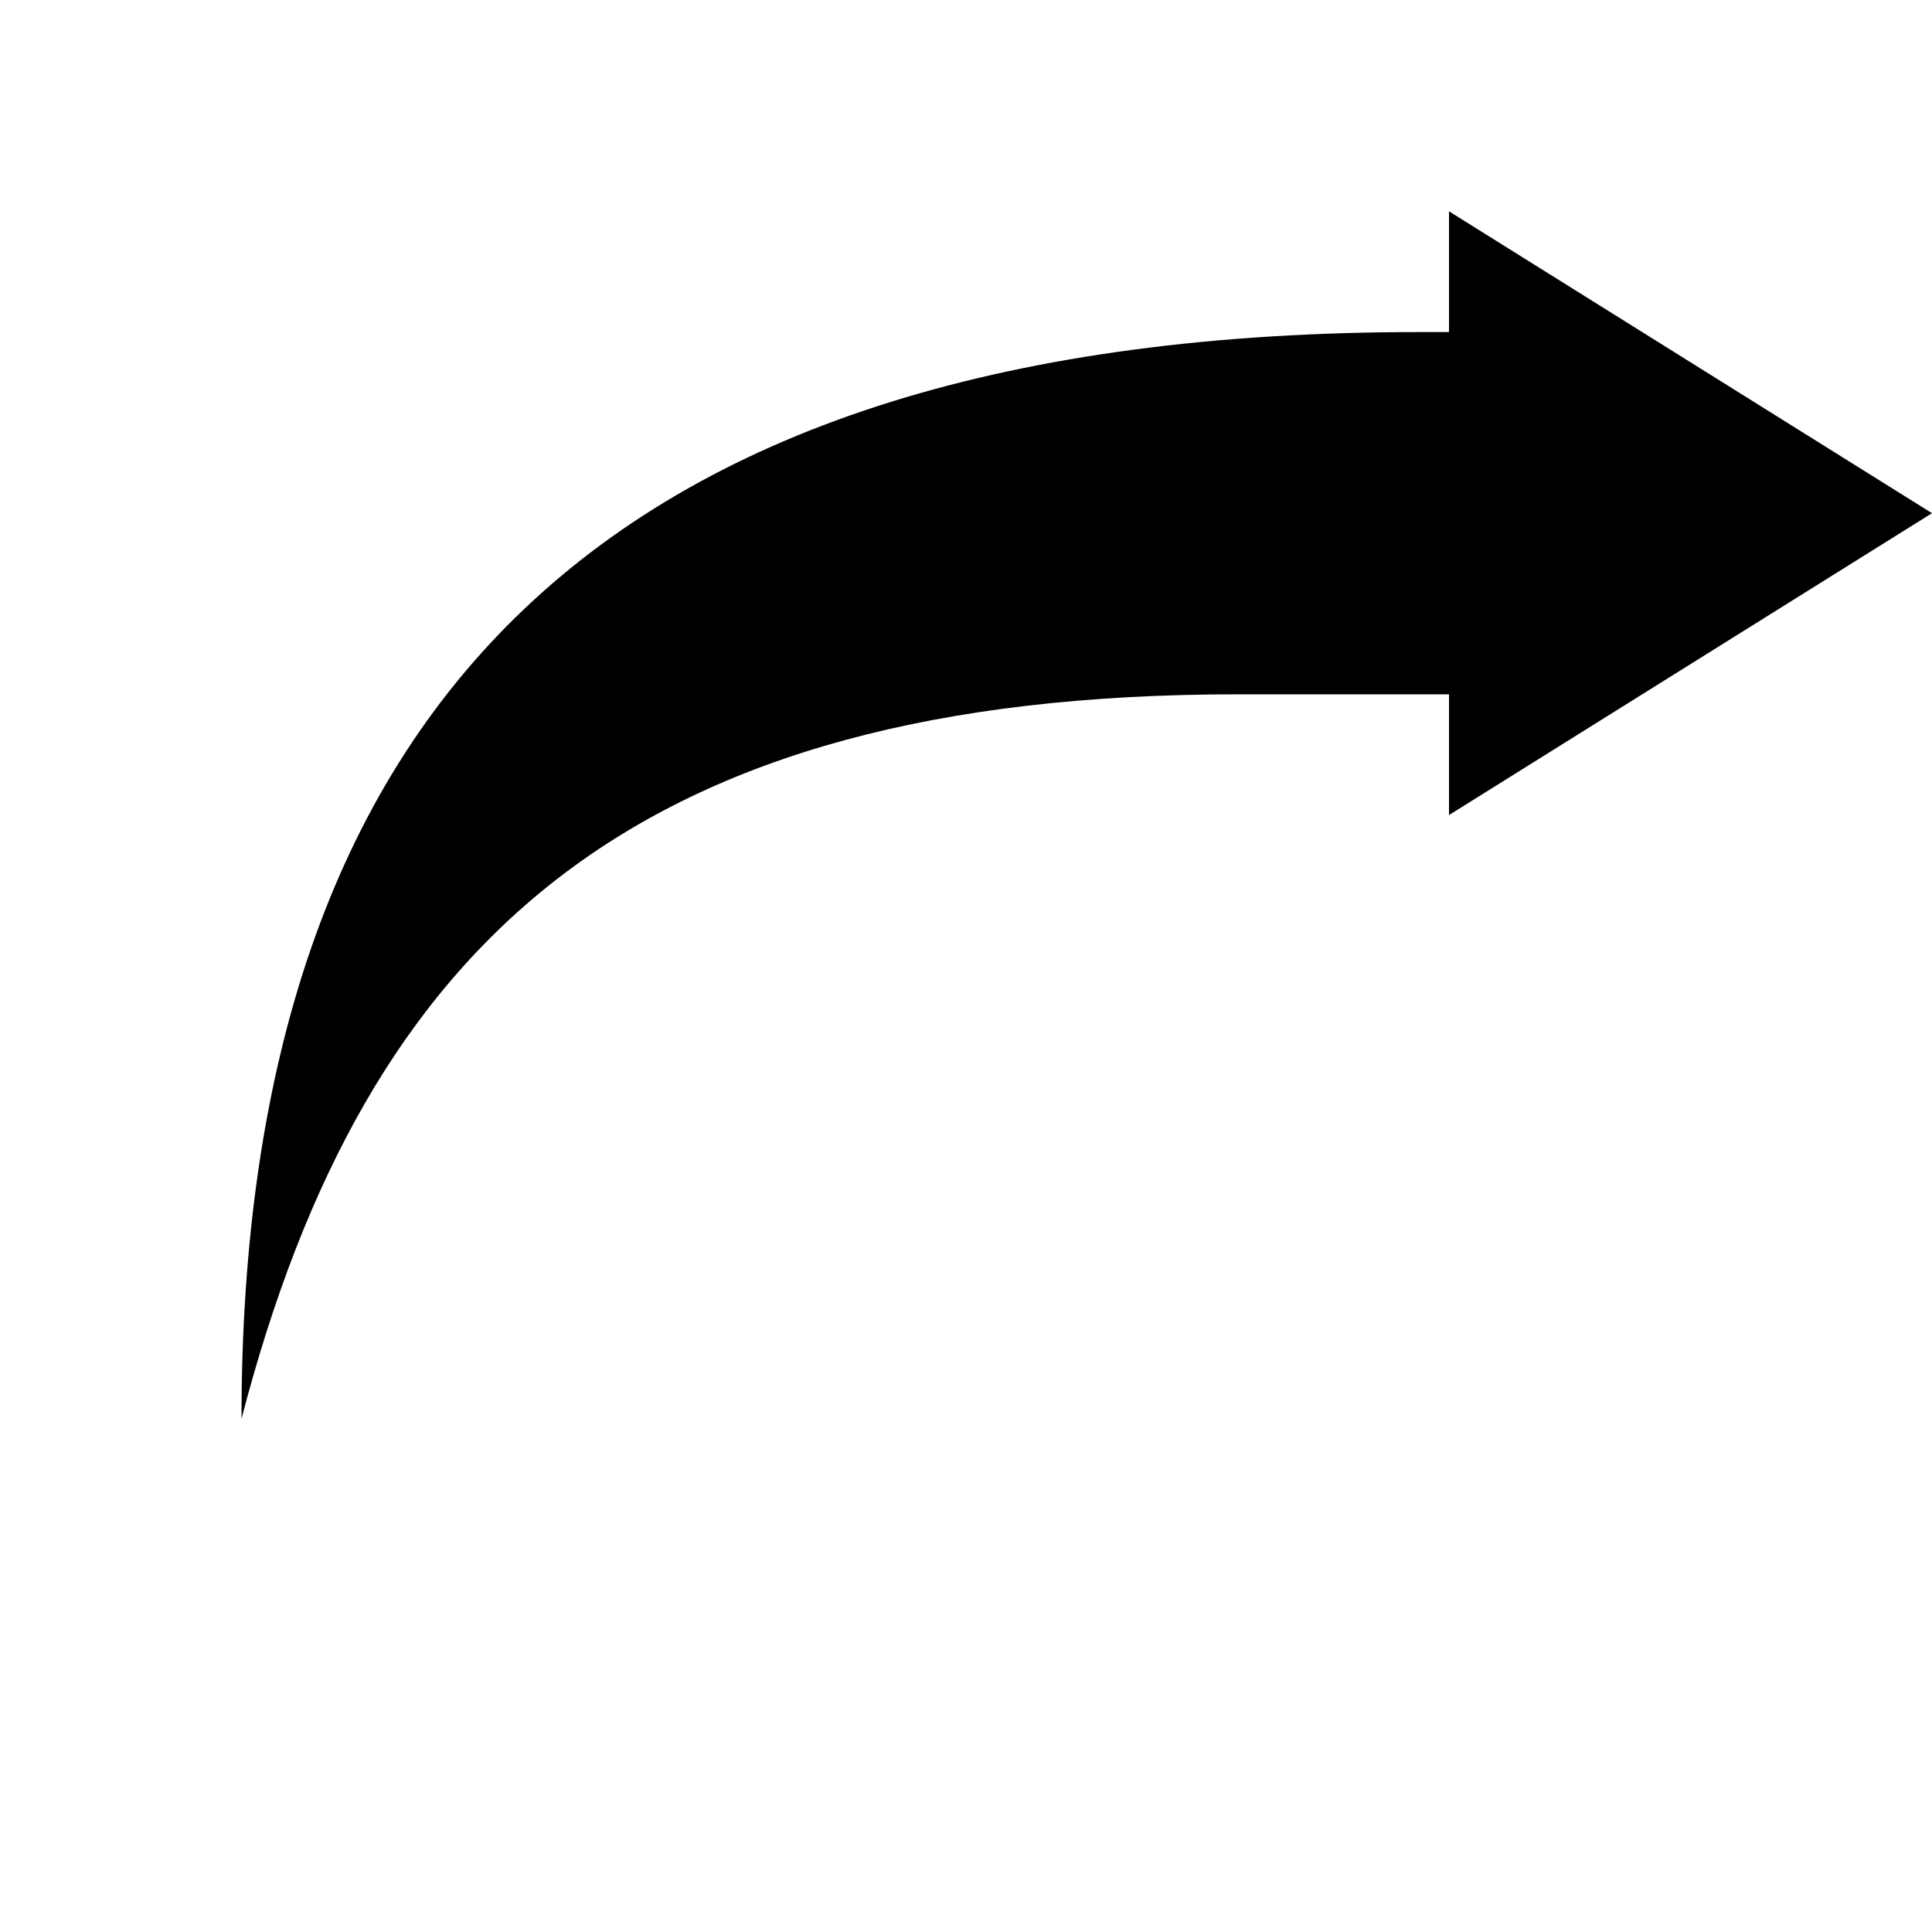 <svg xmlns="http://www.w3.org/2000/svg" class="iconic iconic-share-boxed" width="128" height="128" viewBox="0 0 128 128">
  <g class="iconic-metadata">
    <title>Share Boxed</title>
  </g>
  <g class="iconic-share-boxed-lg iconic-container iconic-lg" data-width="128" data-height="112" display="inline" transform="translate(0 8)">
    <path stroke-width="8" stroke-linecap="square" d="M108 56v49c0 1.657-1.343 3-3 3h-98c-1.657 0-3-1.343-3-3v-98c0-1.657 1.343-3 3-3h37" class="iconic-share-boxed-box iconic-property-accent iconic-property-stroke" fill="none" />
    <path d="M128 26l-32-20v8h-2c-54 0-78 24.872-78 72 8.25-31.75 26-48 66-48 7.731 0 11.862 0 14 0v8l32-20z" class="iconic-share-boxed-arrow iconic-property-fill" />
  </g>
  <g class="iconic-share-boxed-md iconic-container iconic-md" data-width="32" data-height="29" display="none" transform="scale(4) translate(0 1)">
    <path stroke-width="3" stroke-linecap="square" d="M27.5 17.5v9c0 .552-.448 1-1 1h-24c-.552 0-1-.448-1-1v-24c0-.552.448-1 1-1h8" class="iconic-share-boxed-box iconic-property-accent iconic-property-stroke" fill="none" />
    <path d="M32 7.333l-8-6.333v3c-13 0-18 6.218-18 18 2.063-7.938 8-12 16-12 .9 0 1.536 0 2 0v3l8-5.667z" class="iconic-share-boxed-arrow iconic-property-fill" />
  </g>
  <g class="iconic-share-boxed-sm iconic-container iconic-sm" data-width="16" data-height="14" display="none" transform="scale(8) translate(0 1)">
    <path stroke-width="2" stroke-linecap="square" d="M13 11v1.5c0 .276-.224.5-.5.5h-11c-.276 0-.5-.224-.5-.5v-11c0-.276.224-.5.5-.5h3.5" class="iconic-share-boxed-box iconic-property-accent iconic-property-stroke" fill="none" />
    <path d="M16 4l-4-4v2c-4.418 0-8 3.582-8 8 0-2.209 3-4 5-4 1.201 0 2.304 0 3 0v2l4-4z" class="iconic-share-boxed-arrow iconic-property-fill" />
  </g>
</svg>